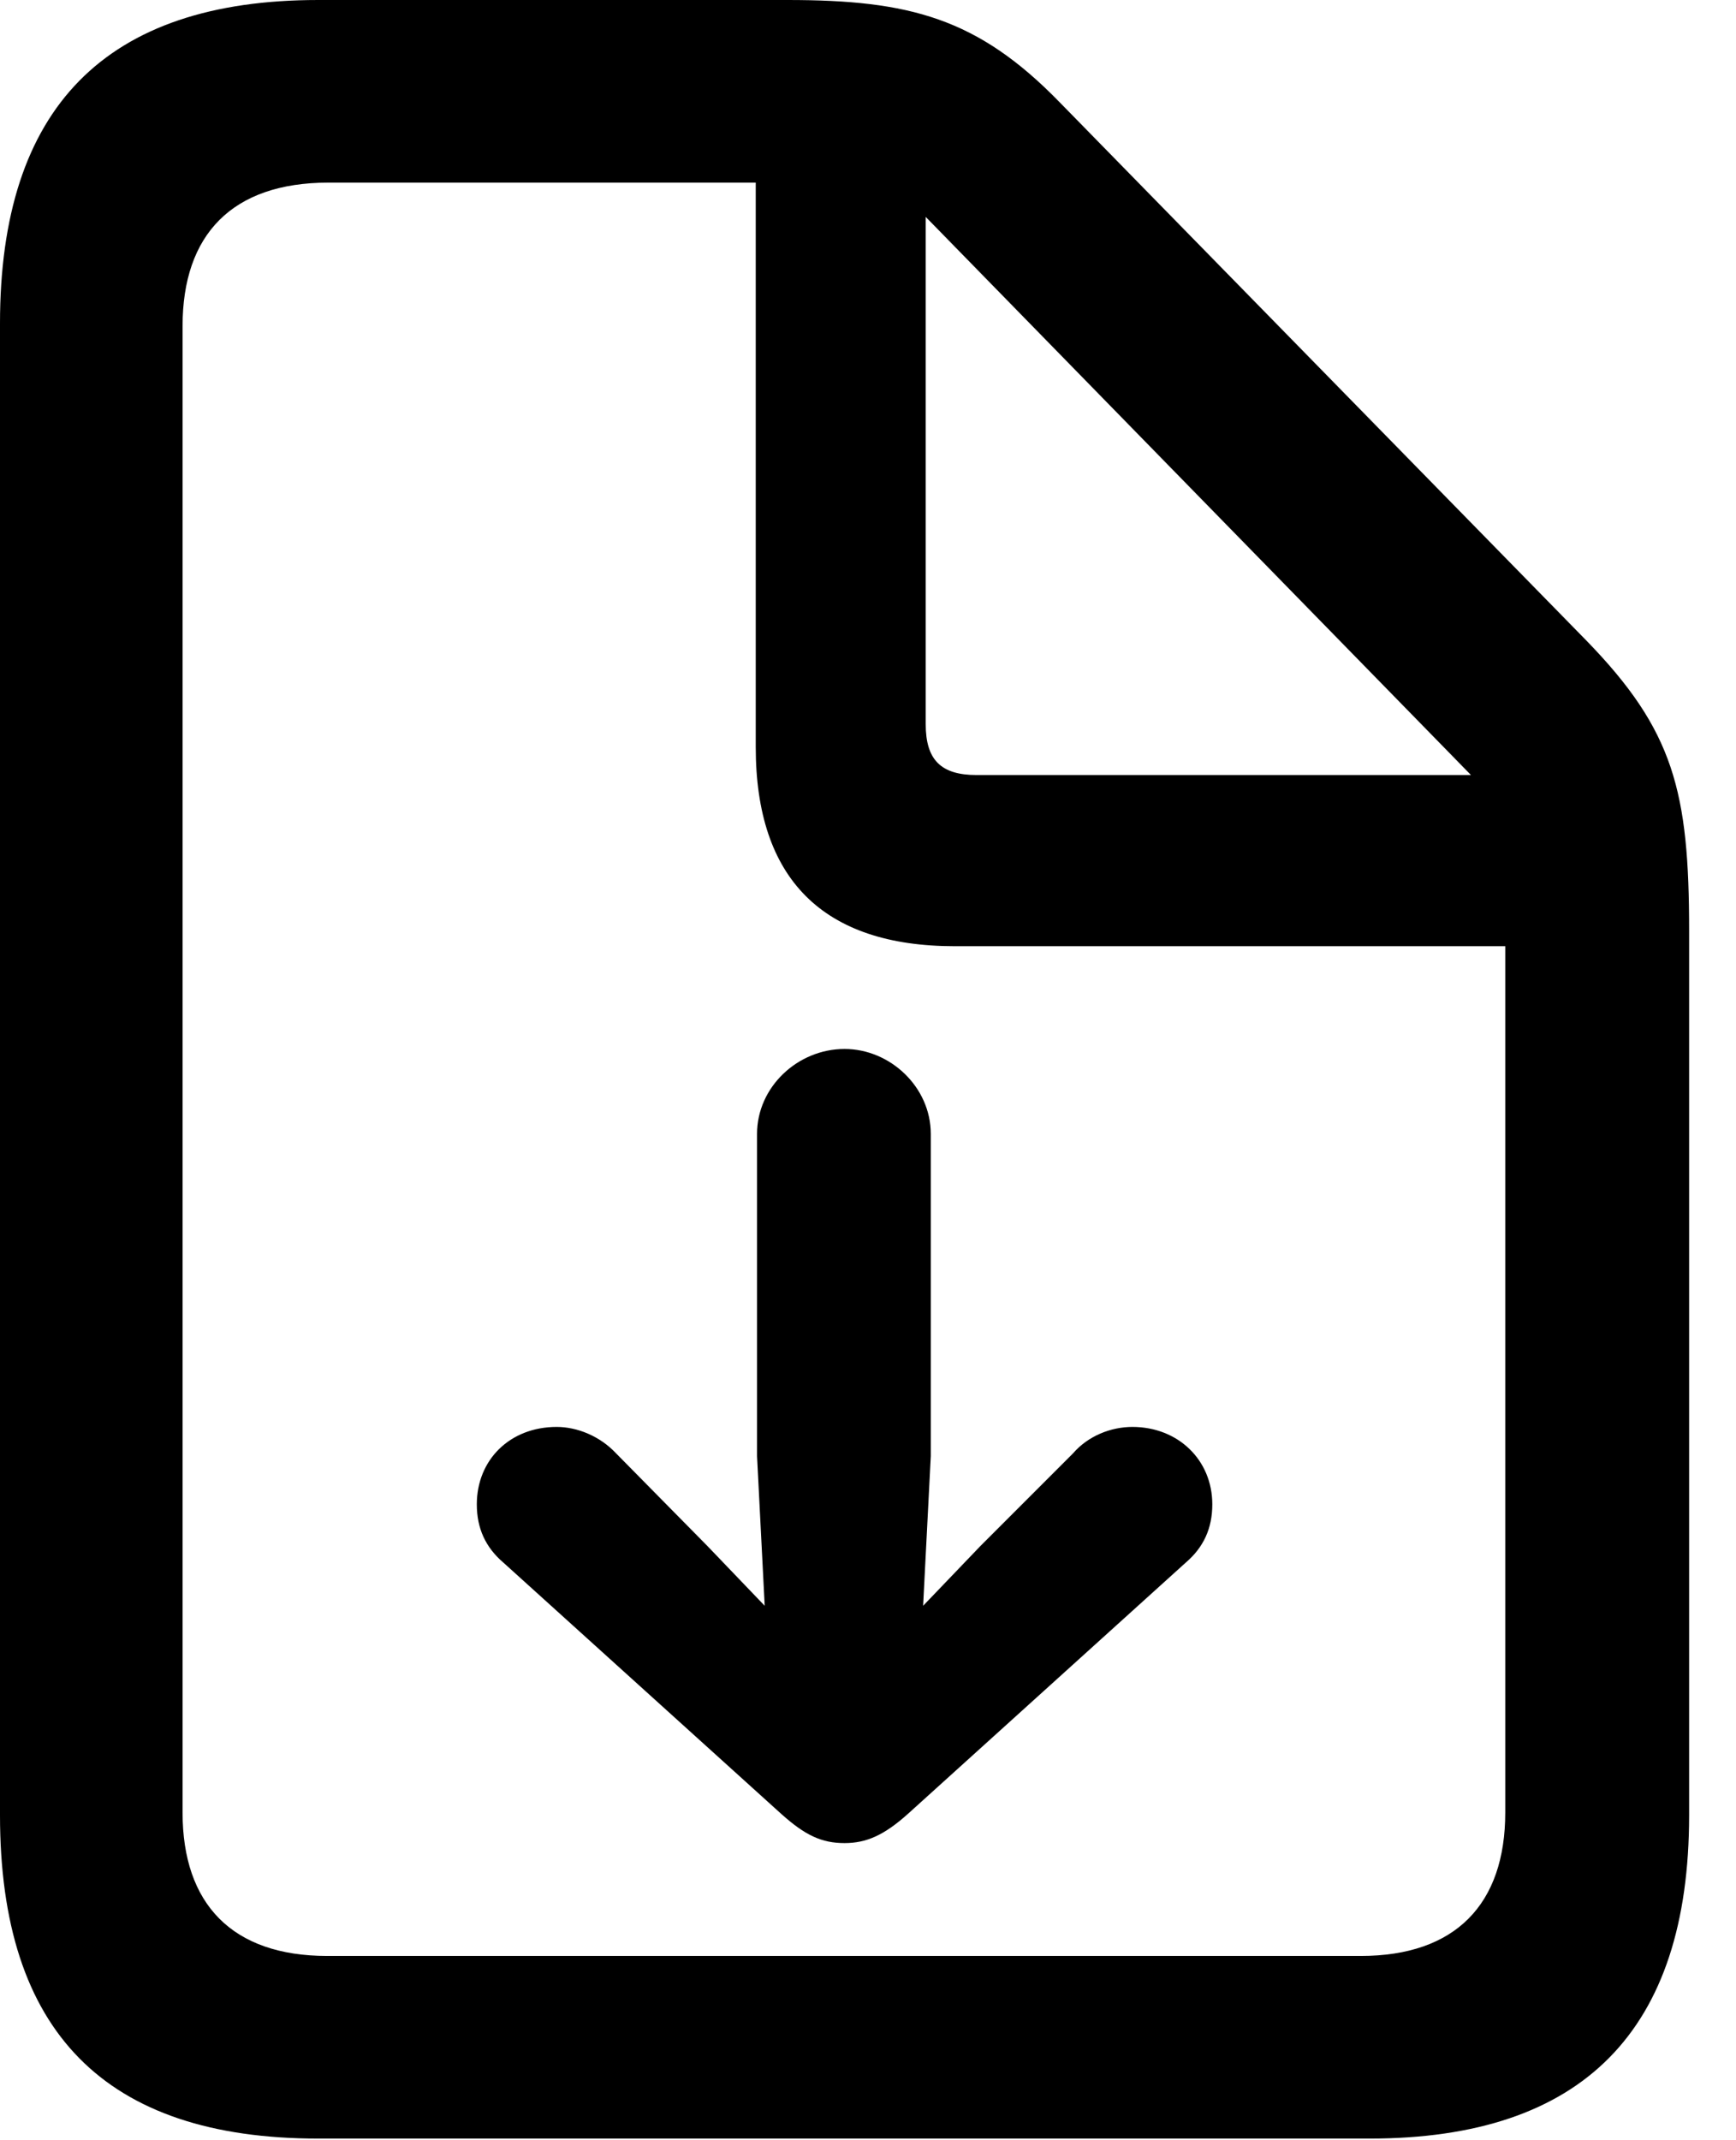<svg version="1.1" xmlns="http://www.w3.org/2000/svg" xmlns:xlink="http://www.w3.org/1999/xlink" width="13.369" height="16.475" viewBox="0 0 13.369 16.475">
 <g>
  <rect height="16.475" opacity="0" width="13.369" x="0" y="0"/>
  <path d="M2.451 16.465L10.547 16.465C12.188 16.465 13.008 15.635 13.008 13.975L13.008 7.168C13.008 6.094 12.891 5.625 12.217 4.932L8.164 0.791C7.529 0.137 7.002 0 6.064 0L2.451 0C0.811 0 0 0.83 0 2.49L0 13.975C0 15.645 0.811 16.465 2.451 16.465ZM2.52 15.059C1.787 15.059 1.406 14.658 1.406 13.955L1.406 2.51C1.406 1.807 1.787 1.406 2.529 1.406L5.82 1.406L5.82 5.752C5.82 6.768 6.338 7.285 7.354 7.285L11.592 7.285L11.592 13.955C11.592 14.658 11.211 15.059 10.479 15.059ZM7.52 5.967C7.246 5.967 7.129 5.85 7.129 5.576L7.129 1.67L11.328 5.967Z" fill="currentColor"/>
  <path d="M7.168 8.73C7.168 8.369 6.855 8.076 6.504 8.076C6.143 8.076 5.83 8.369 5.83 8.73L5.83 11.211L5.889 12.363L5.449 11.904L4.746 11.191C4.619 11.055 4.443 10.986 4.287 10.986C3.926 10.986 3.672 11.24 3.672 11.582C3.672 11.768 3.74 11.914 3.877 12.031L6.016 13.965C6.201 14.131 6.328 14.19 6.504 14.19C6.67 14.19 6.807 14.131 6.992 13.965L9.131 12.031C9.268 11.914 9.336 11.768 9.336 11.582C9.336 11.24 9.072 10.986 8.721 10.986C8.555 10.986 8.379 11.055 8.262 11.191L7.549 11.904L7.109 12.363L7.168 11.211Z" fill="currentColor"/>
 </g>
</svg>
